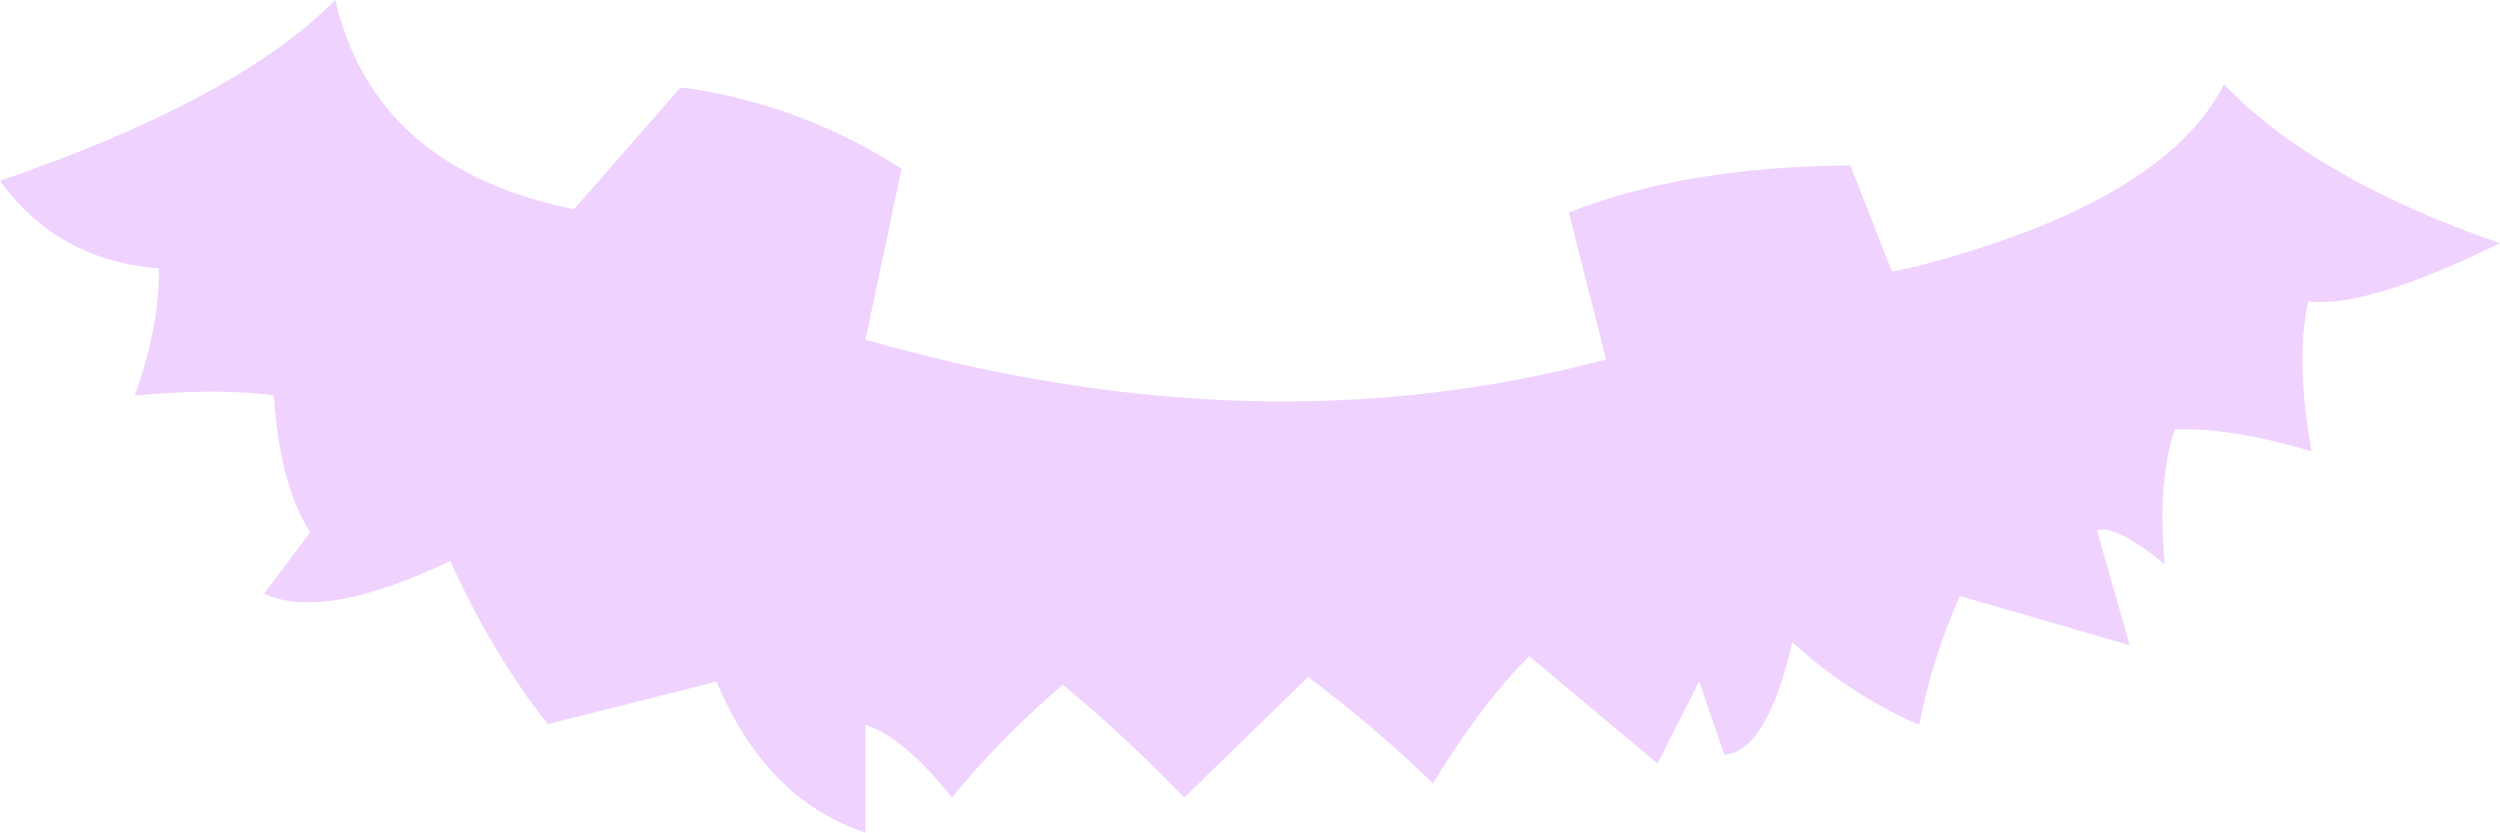 <?xml version="1.0" encoding="UTF-8" standalone="no"?>
<svg xmlns:xlink="http://www.w3.org/1999/xlink" height="38.0px" width="114.1px" xmlns="http://www.w3.org/2000/svg">
  <g transform="matrix(1.0, 0.0, 0.0, 1.0, 57.05, 19.0)">
    <path d="M-41.75 -19.0 Q-39.95 -11.3 -30.85 -9.45 L-26.0 -15.0 -25.5 -14.95 Q-20.35 -14.15 -15.9 -11.3 L-17.55 -3.5 Q0.4 1.65 16.25 -2.6 L14.55 -9.3 Q19.85 -11.4 27.4 -11.45 L29.3 -6.6 30.45 -6.85 Q41.75 -9.8 44.45 -15.15 48.65 -10.8 57.05 -7.9 50.9 -4.9 48.3 -5.25 47.7 -2.6 48.45 1.6 44.75 0.5 42.2 0.6 41.4 3.05 41.75 6.75 39.55 4.95 38.65 5.2 L40.15 10.45 32.4 8.2 Q31.1 11.15 30.55 14.05 L30.45 14.05 Q27.15 12.55 24.75 10.3 23.6 15.3 21.65 15.45 L20.5 12.1 18.6 15.85 12.75 10.95 Q10.65 13.0 8.35 16.75 5.55 14.05 2.65 11.9 L-3.0 17.4 Q-5.8 14.5 -8.55 12.25 -11.45 14.75 -13.6 17.4 -15.9 14.55 -17.55 14.1 L-17.55 19.0 Q-22.1 17.5 -24.35 12.1 L-25.5 12.4 -32.05 14.05 Q-34.55 10.9 -36.5 6.6 -42.25 9.35 -45.0 8.1 L-42.9 5.3 Q-44.3 3.05 -44.55 -0.95 -47.0 -1.3 -50.9 -0.95 -49.75 -4.15 -49.8 -6.75 -54.4 -7.1 -57.05 -10.75 -46.25 -14.45 -41.75 -19.0" fill="#eabfff" fill-opacity="0.702" fill-rule="evenodd" stroke="none"/>
  </g>
</svg>
